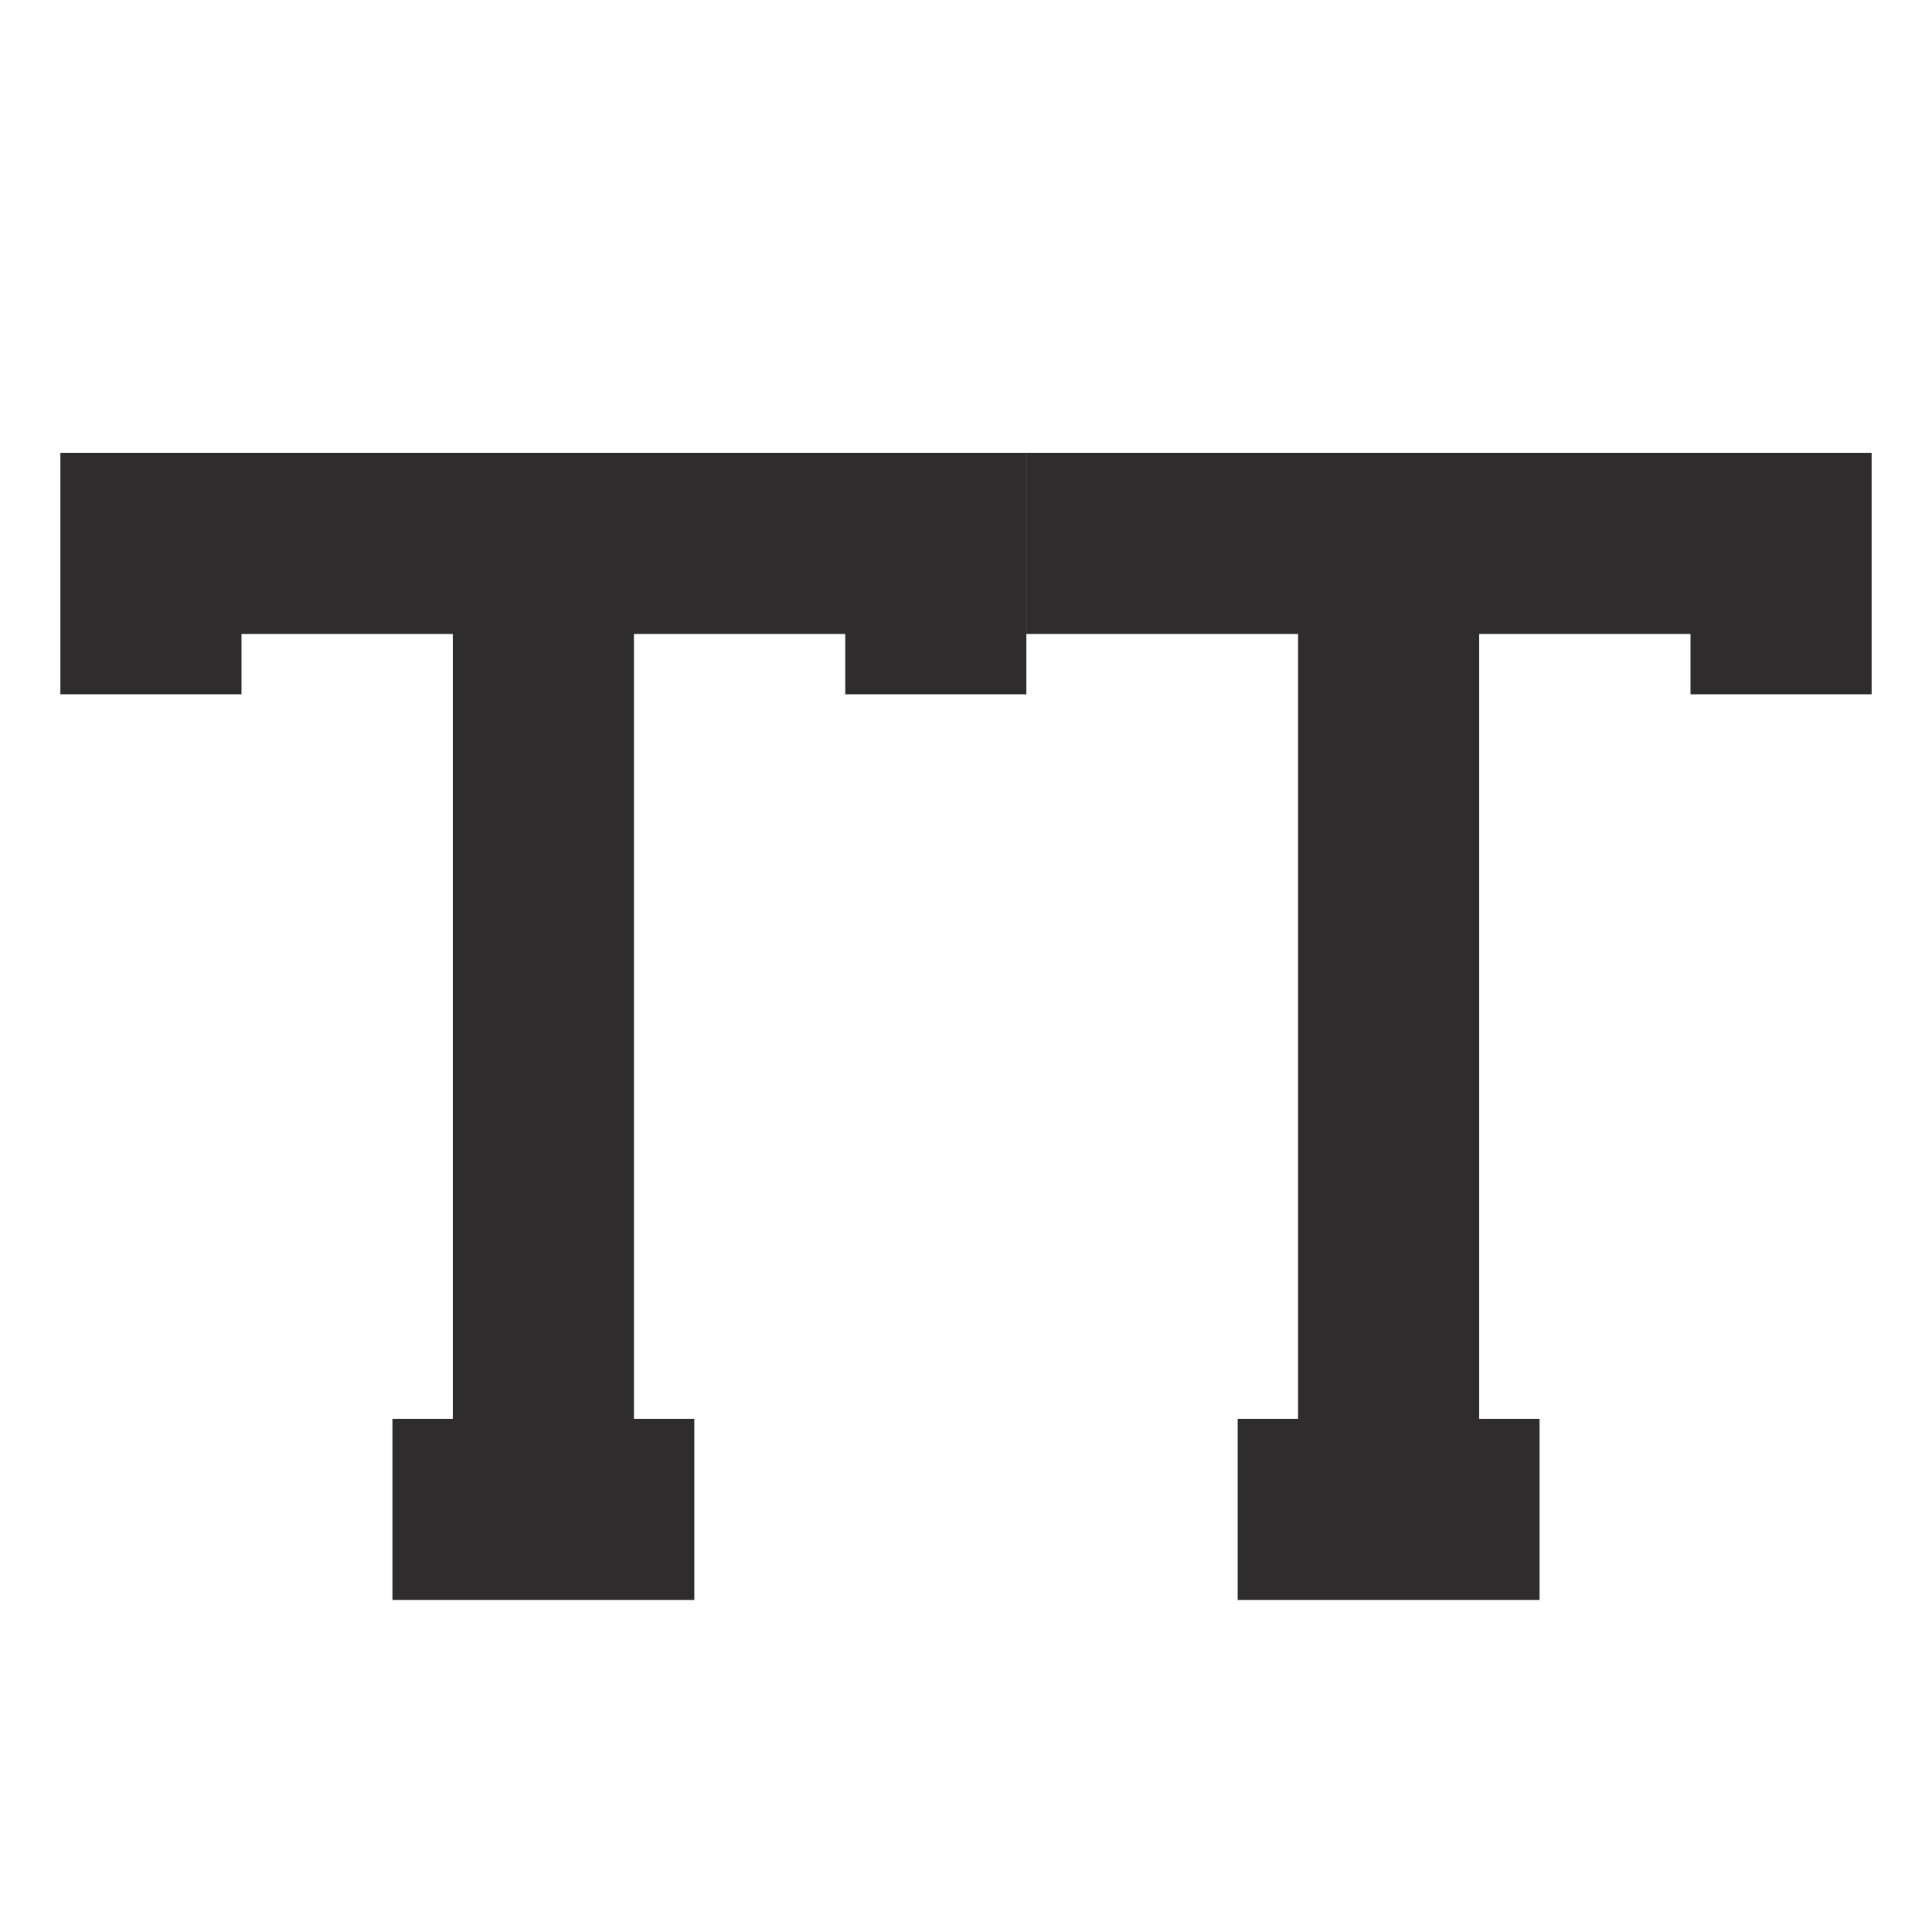 <svg viewBox="0 0 64 64" xmlns="http://www.w3.org/2000/svg"><g fill="#2e2c2d"><path d="m34 21h9v26h-2v6h10v-6h-2v-26h7v2h6v-8h-28"/><path d="m2 23h6v-2h7v26h-2v6h10v-6h-2v-26h7v2h6v-8h-32z"/></g></svg>
